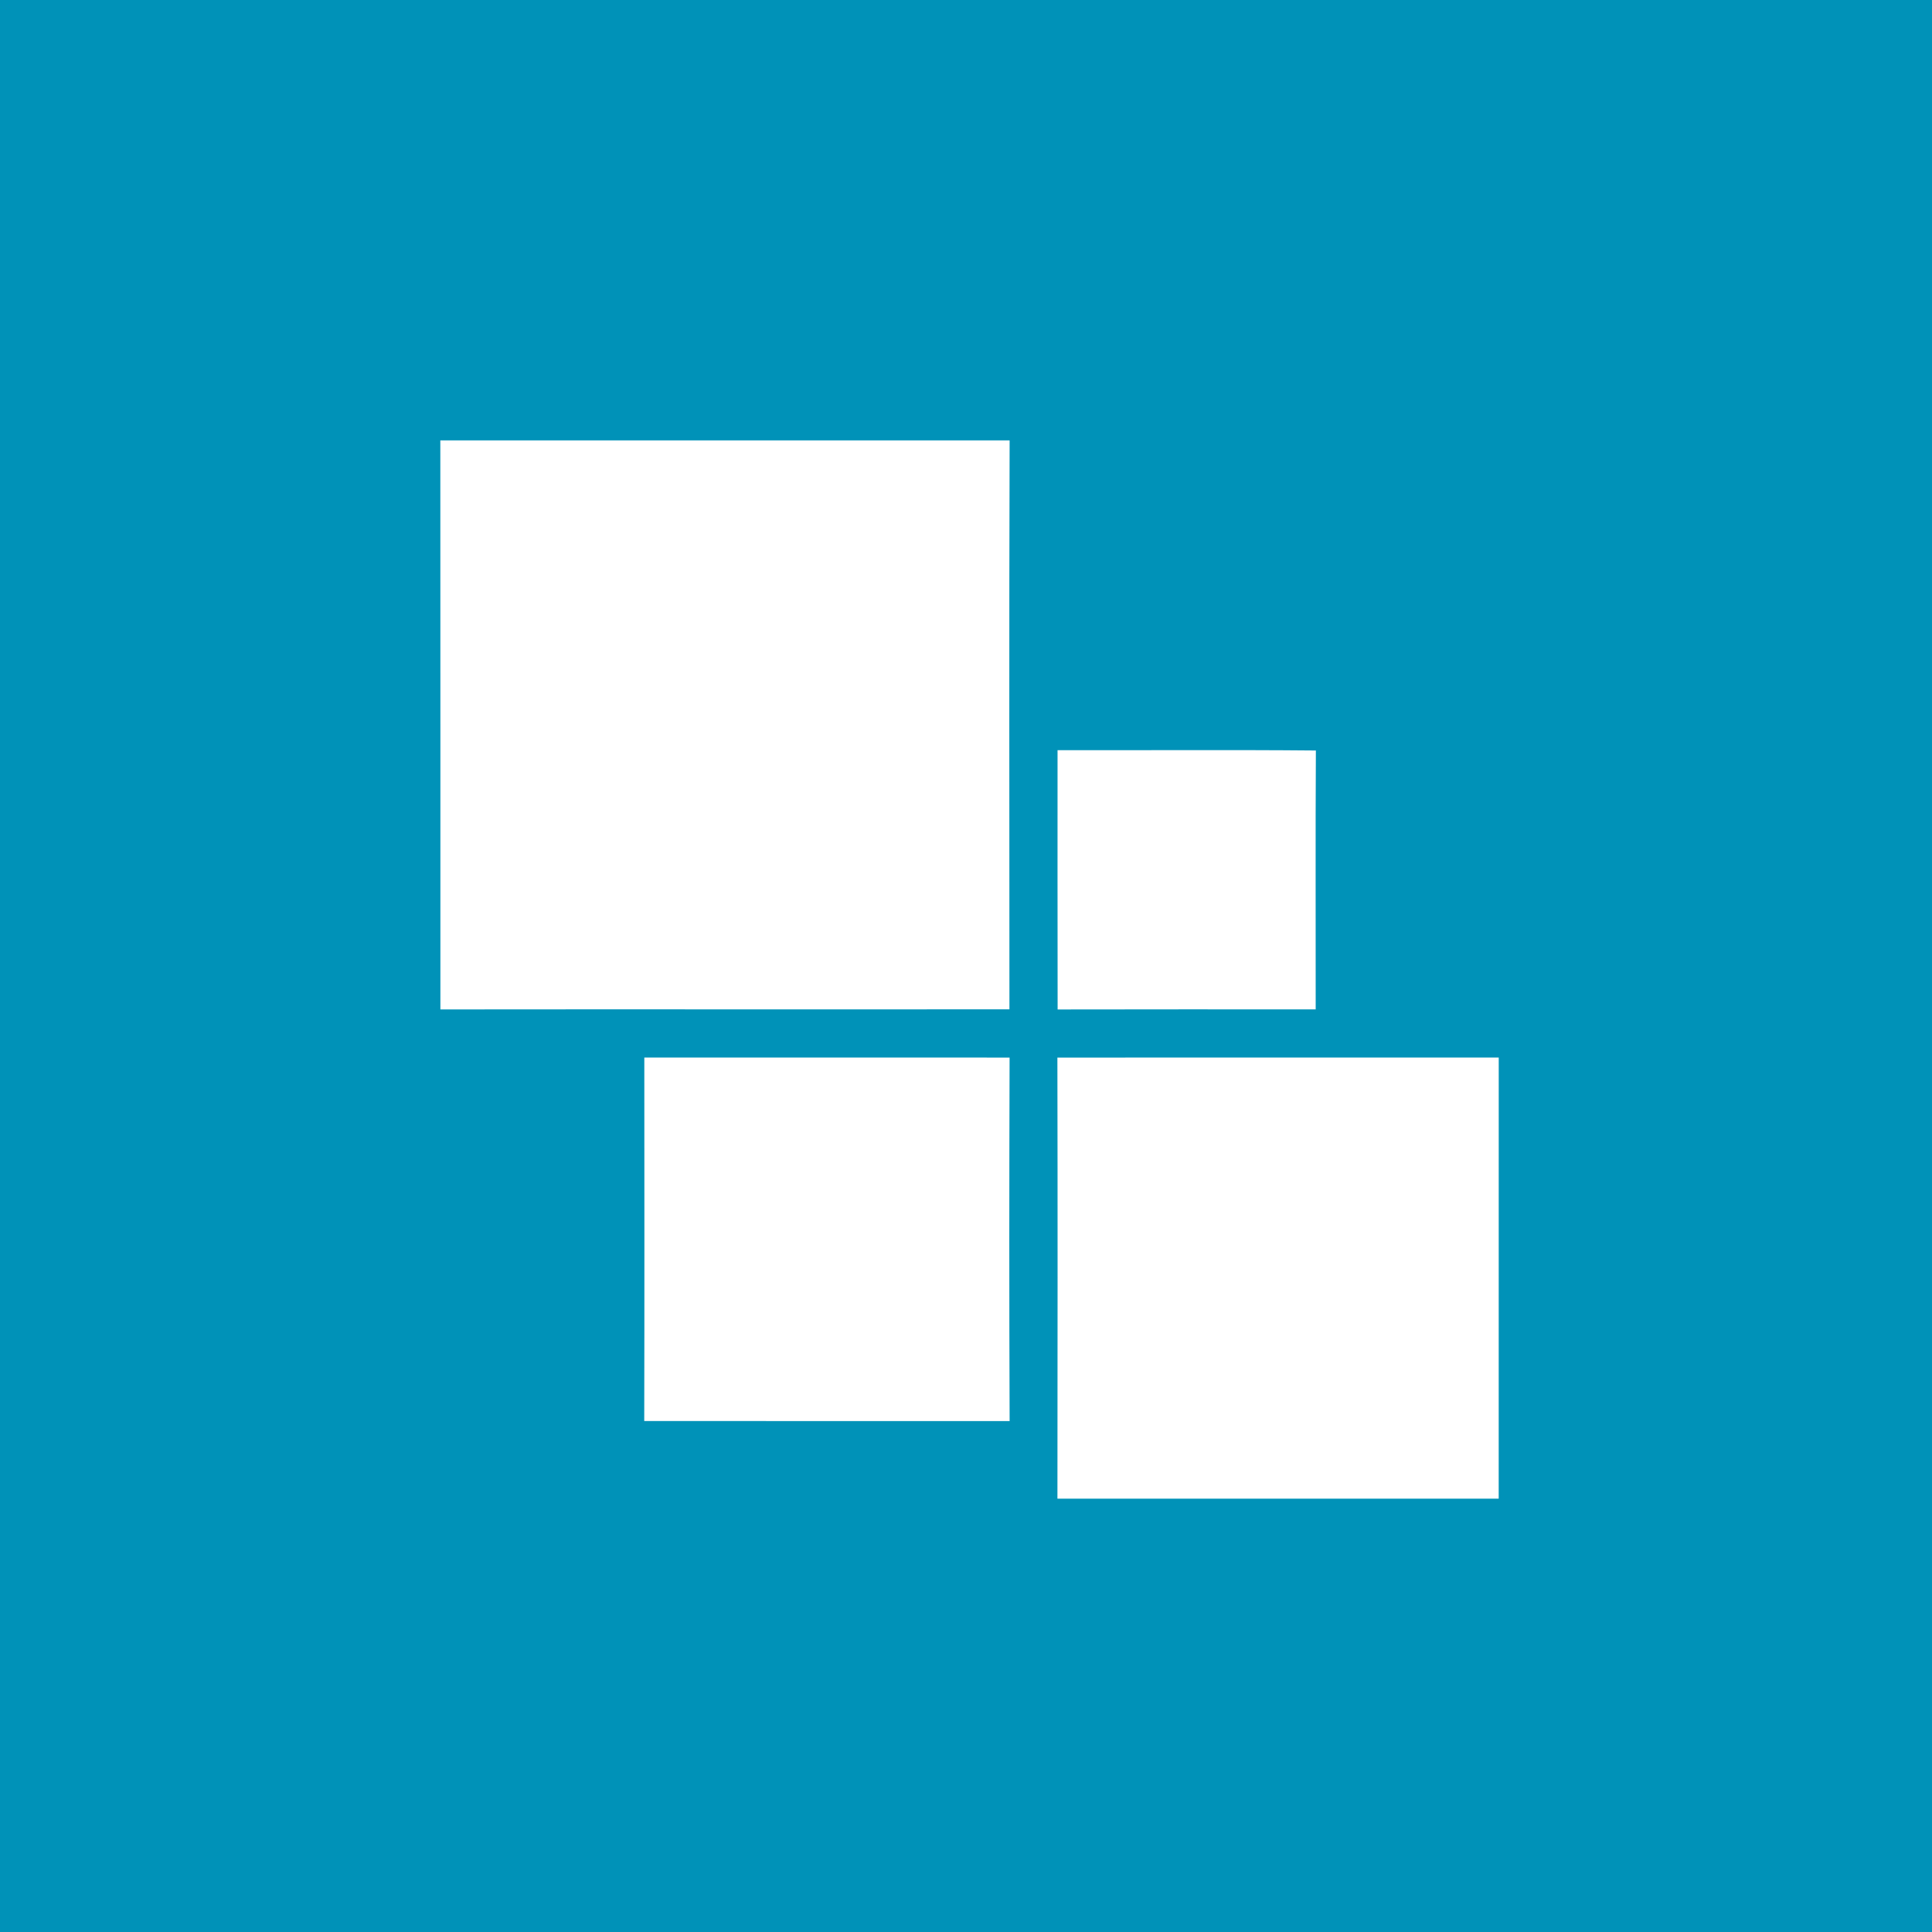 <?xml version="1.0" encoding="UTF-8" ?>
<!DOCTYPE svg PUBLIC "-//W3C//DTD SVG 1.1//EN" "http://www.w3.org/Graphics/SVG/1.1/DTD/svg11.dtd">
<svg width="512pt" height="512pt" viewBox="0 0 512 512" version="1.1" xmlns="http://www.w3.org/2000/svg">
<path fill="#0092b8" opacity="1.00" d=" M 0.00 0.00 L 512.00 0.00 L 512.00 512.00 L 0.00 512.00 L 0.00 0.00 Z" />
<path fill="#ffffff" opacity="1.00" d=" M 116.69 116.71 C 166.98 116.70 217.27 116.70 267.56 116.71 C 267.41 166.97 267.51 217.22 267.51 267.48 C 217.24 267.53 166.98 267.45 116.71 267.51 C 116.69 217.25 116.73 166.98 116.69 116.71 Z" />
<path fill="#ffffff" opacity="1.00" d=" M 280.26 198.80 C 303.08 198.86 325.90 198.68 348.72 198.89 C 348.59 221.76 348.70 244.63 348.67 267.50 C 325.87 267.50 303.08 267.46 280.28 267.52 C 280.23 244.61 280.27 221.70 280.26 198.80 Z" />
<path fill="#ffffff" opacity="1.00" d=" M 170.75 280.26 C 203.02 280.27 235.28 280.24 267.55 280.27 C 267.46 312.38 267.44 344.49 267.56 376.60 C 235.28 376.61 203.01 376.61 170.73 376.59 C 170.80 344.48 170.77 312.37 170.75 280.26 Z" />
<path fill="#ffffff" opacity="1.00" d=" M 280.22 280.27 C 319.20 280.25 358.19 280.27 397.18 280.26 C 397.17 319.23 397.17 358.19 397.17 397.16 C 358.19 397.18 319.21 397.18 280.23 397.16 C 280.27 358.20 280.30 319.23 280.22 280.27 Z" />
</svg>
